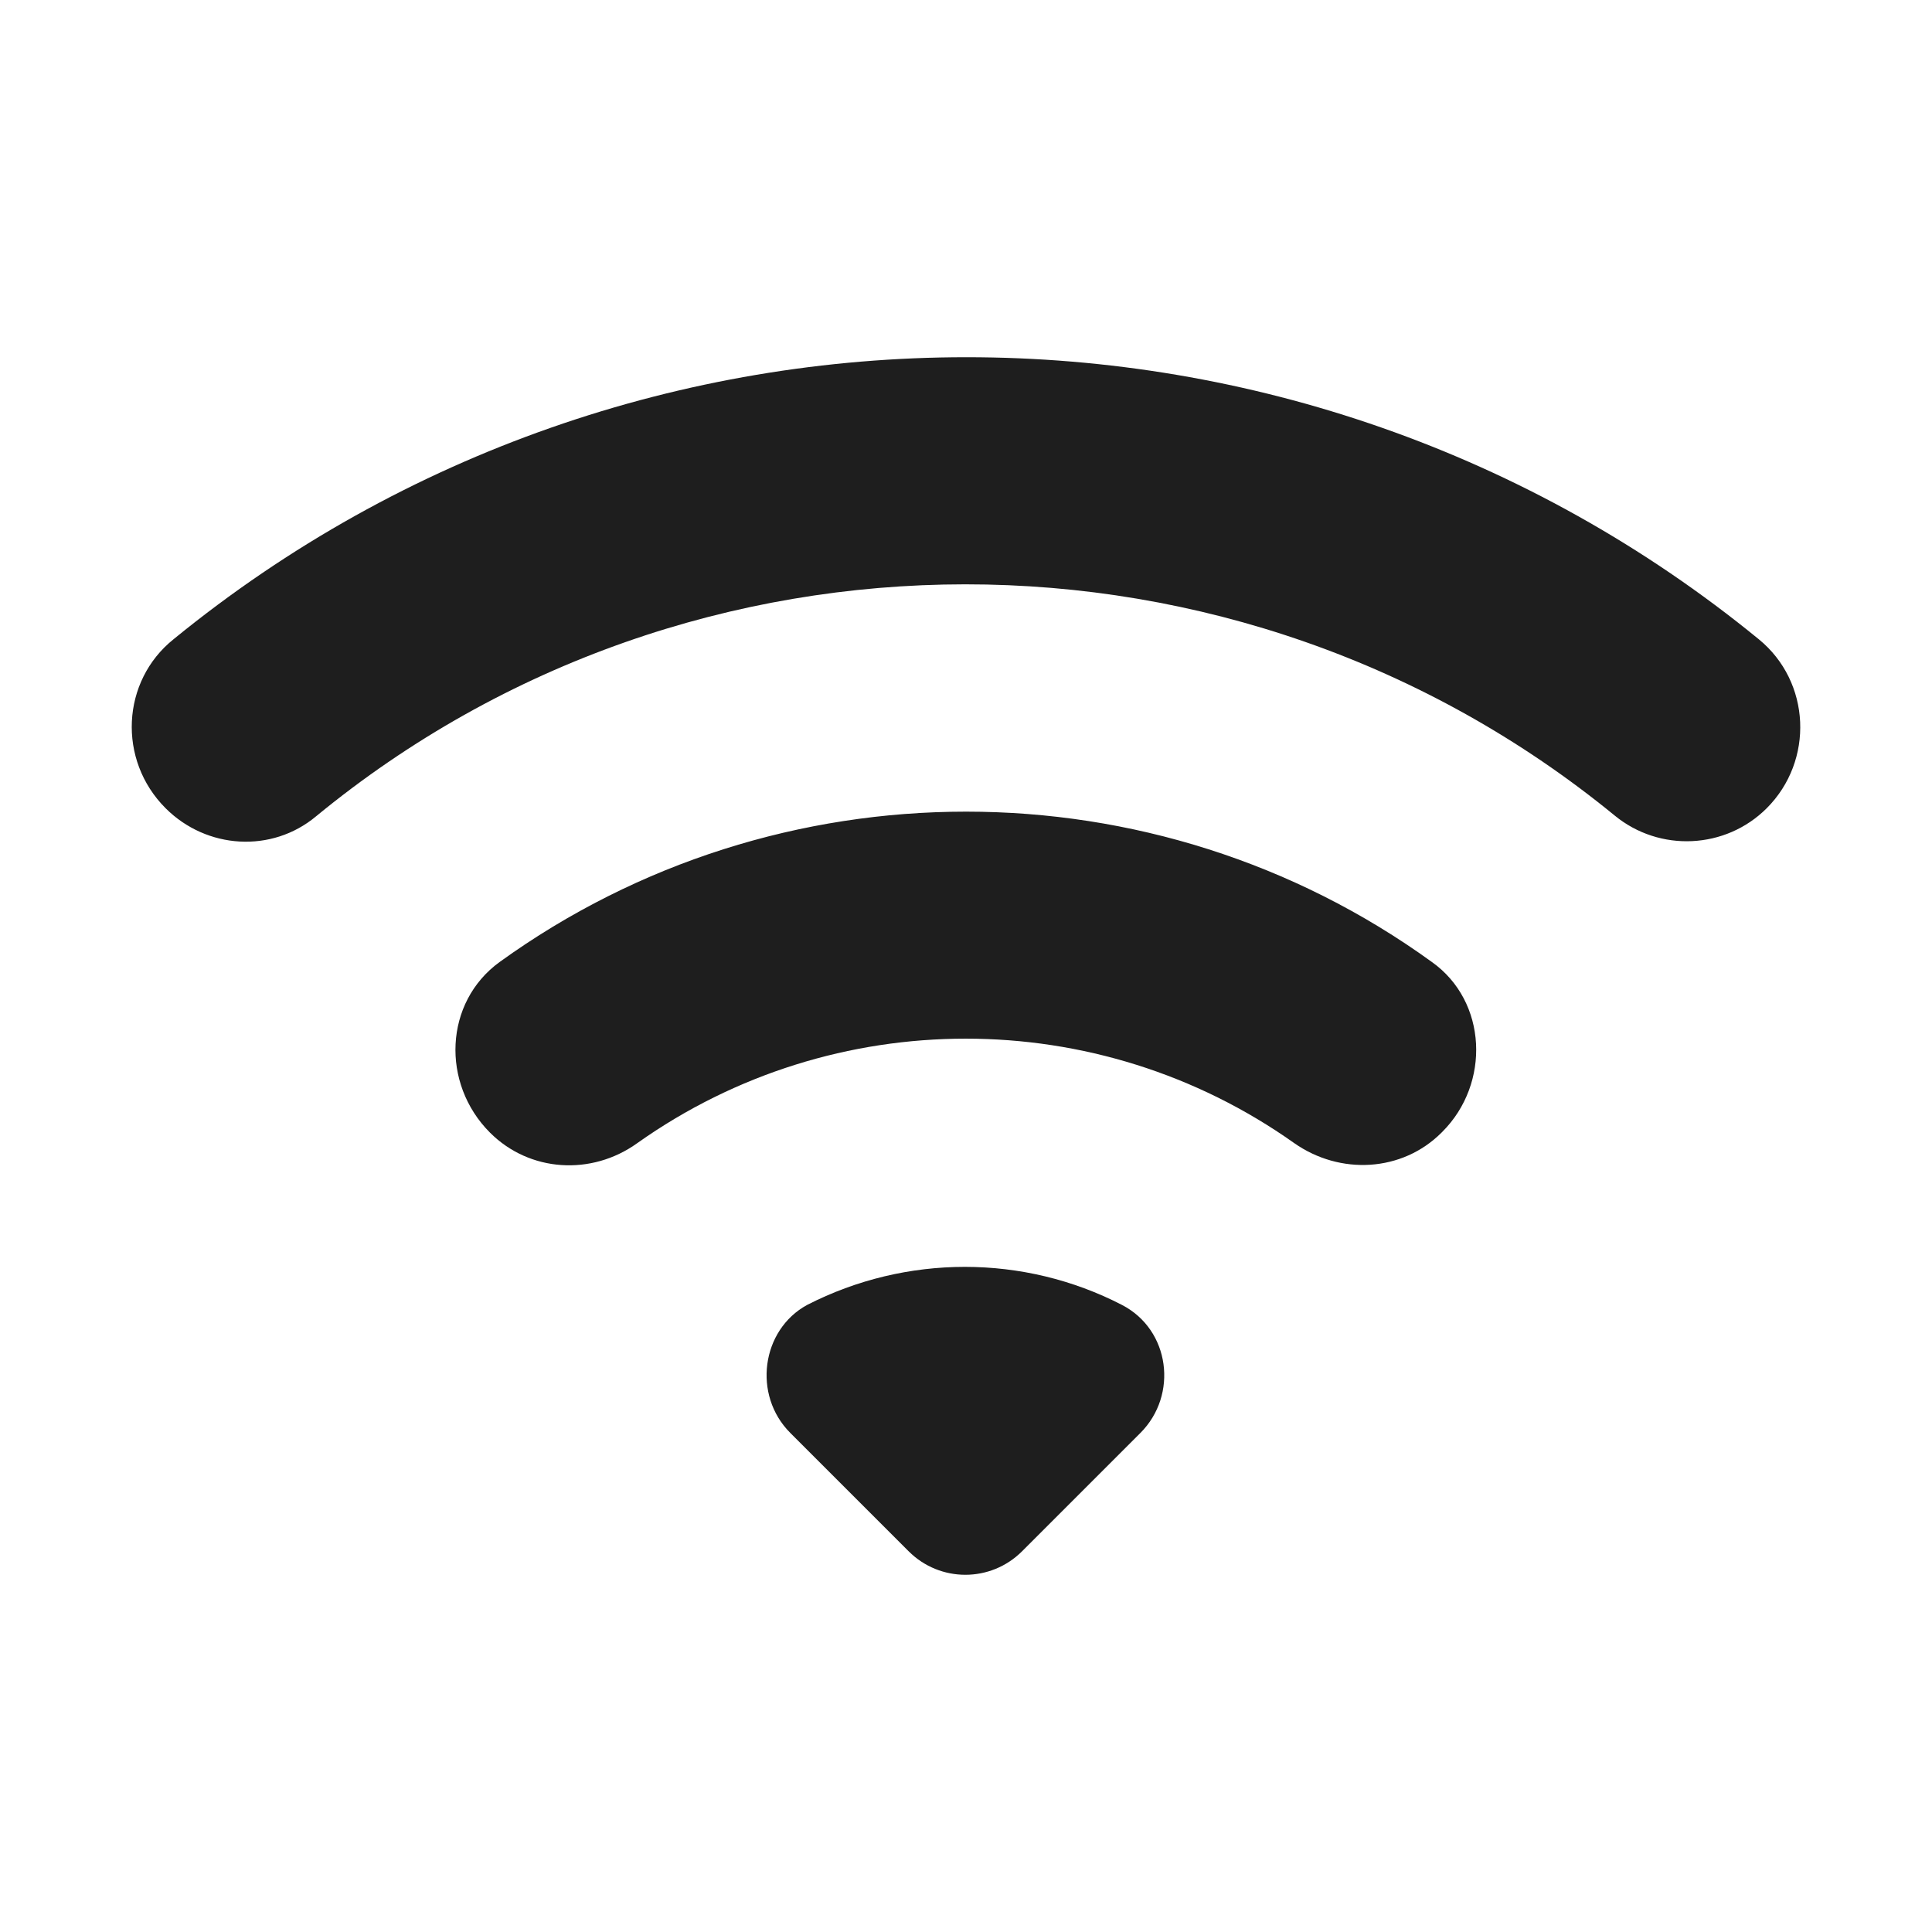 <?xml version="1.0" encoding="UTF-8"?>
<svg width="24px" height="24px" viewBox="0 0 24 24" version="1.1" xmlns="http://www.w3.org/2000/svg" xmlns:xlink="http://www.w3.org/1999/xlink">
    <!-- Generator: Sketch 53.2 (72643) - https://sketchapp.com -->
    <title>icon/notification/wifi_24px_rounded</title>
    <desc>Created with Sketch.</desc>
    <defs>
        <path d="M2.057,10.04 C2.567,10.55 3.377,10.6 3.927,10.14 C8.597,6.3 15.377,6.3 20.057,10.13 C20.617,10.59 21.437,10.55 21.947,10.04 C22.537,9.45 22.497,8.47 21.847,7.94 C16.137,3.27 7.877,3.27 2.157,7.94 C1.507,8.46 1.457,9.44 2.057,10.04 Z M9.817,17.8 L11.287,19.27 C11.677,19.66 12.307,19.66 12.697,19.27 L14.167,17.8 C14.637,17.33 14.537,16.52 13.937,16.21 C12.717,15.58 11.257,15.58 10.027,16.21 C9.457,16.52 9.347,17.33 9.817,17.8 Z M6.087,14.07 C6.577,14.56 7.347,14.61 7.917,14.2 C10.357,12.47 13.637,12.47 16.077,14.2 C16.647,14.6 17.417,14.56 17.907,14.07 L17.917,14.06 C18.517,13.46 18.477,12.44 17.787,11.95 C14.347,9.46 9.657,9.46 6.207,11.95 C5.517,12.45 5.477,13.46 6.087,14.07 Z" id="path-1"></path>
    </defs>
    <g id="icon/notification/wifi_24px" stroke="none" stroke-width="1" fill="none" fill-rule="evenodd">
        <mask id="mask-2" fill="white">
            <use xlink:href="#path-1"></use>
        </mask>
        <use fill-opacity="0.88" fill="#000000" xlink:href="#path-1"></use>
    </g>
</svg>